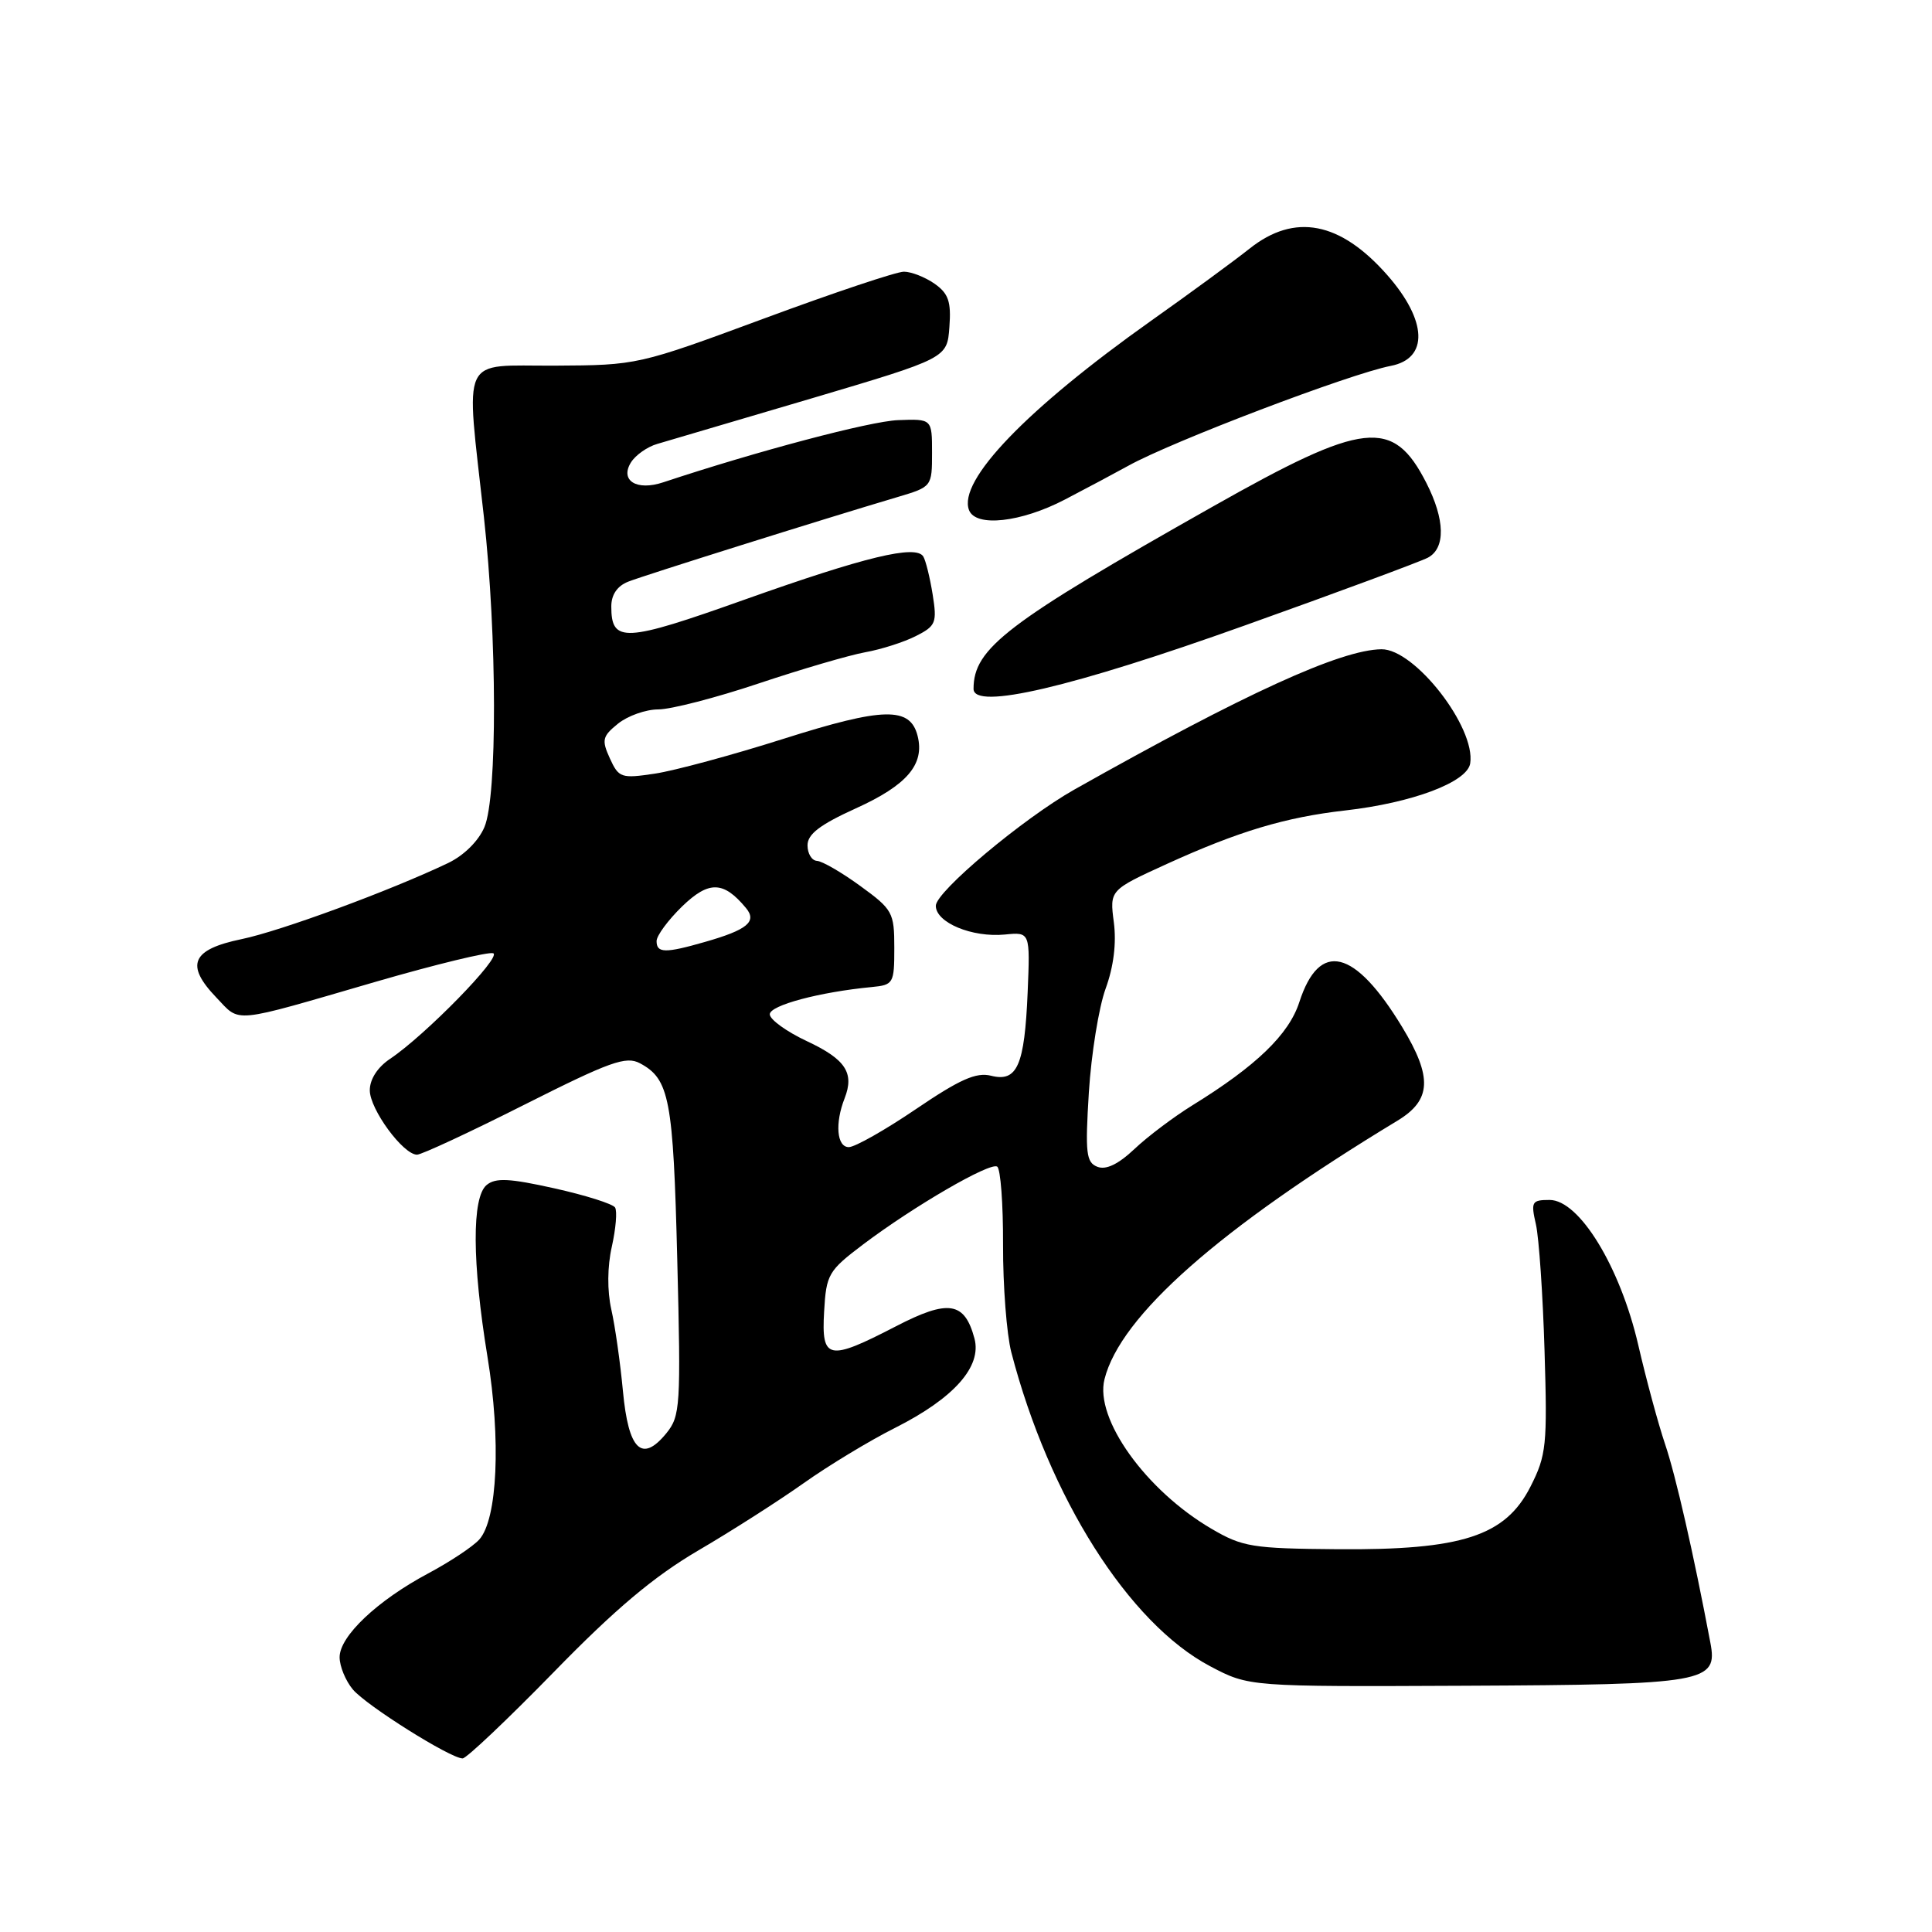 <?xml version="1.0" encoding="UTF-8" standalone="no"?>
<!DOCTYPE svg PUBLIC "-//W3C//DTD SVG 1.1//EN" "http://www.w3.org/Graphics/SVG/1.1/DTD/svg11.dtd" >
<svg xmlns="http://www.w3.org/2000/svg" xmlns:xlink="http://www.w3.org/1999/xlink" version="1.1" viewBox="0 0 256 256">
 <g >
 <path fill="currentColor"
d=" M 73.36 221.58 C 81.52 213.20 86.64 208.90 92.50 205.46 C 96.90 202.89 103.20 198.86 106.50 196.52 C 109.80 194.18 115.25 190.88 118.62 189.19 C 126.41 185.26 130.12 181.08 129.12 177.35 C 127.81 172.47 125.67 172.14 118.70 175.75 C 109.73 180.39 108.83 180.20 109.20 173.79 C 109.48 168.85 109.76 168.38 114.36 164.90 C 121.11 159.81 131.16 153.98 132.13 154.58 C 132.58 154.86 132.93 159.53 132.91 164.96 C 132.89 170.39 133.39 176.79 134.00 179.17 C 139.01 198.43 149.56 215.09 160.36 220.79 C 165.50 223.50 165.50 223.50 194.09 223.37 C 226.12 223.22 227.64 222.95 226.63 217.65 C 224.41 205.89 222.04 195.50 220.63 191.35 C 219.73 188.68 218.13 182.78 217.08 178.23 C 214.68 167.86 209.27 159.00 205.33 159.00 C 202.96 159.00 202.83 159.24 203.52 162.25 C 203.92 164.04 204.44 171.57 204.66 179.00 C 205.04 191.53 204.91 192.82 202.79 197.00 C 199.46 203.55 193.70 205.41 177.24 205.28 C 165.91 205.19 164.64 204.98 160.51 202.56 C 151.81 197.46 145.03 187.98 146.35 182.76 C 148.45 174.36 161.56 162.79 185.18 148.49 C 189.68 145.76 189.83 142.75 185.79 136.08 C 179.50 125.72 174.83 124.58 172.17 132.78 C 170.79 137.07 166.45 141.25 158.00 146.46 C 155.53 147.99 152.07 150.59 150.32 152.25 C 148.19 154.26 146.56 155.05 145.42 154.61 C 143.92 154.03 143.78 152.83 144.28 144.73 C 144.60 139.65 145.60 133.47 146.50 131.00 C 147.56 128.10 147.95 124.98 147.59 122.22 C 147.03 117.94 147.03 117.94 154.63 114.47 C 164.12 110.15 170.32 108.29 178.25 107.39 C 187.15 106.38 194.43 103.64 194.81 101.15 C 195.55 96.38 187.46 85.98 183.05 86.03 C 177.63 86.10 164.94 91.90 142.36 104.62 C 135.58 108.45 124.00 118.15 124.00 120.02 C 124.00 122.25 128.81 124.25 133.15 123.83 C 136.50 123.50 136.50 123.50 136.17 131.47 C 135.76 141.20 134.79 143.42 131.32 142.54 C 129.35 142.05 127.19 143.01 121.37 146.96 C 117.29 149.73 113.28 152.00 112.47 152.00 C 110.88 152.00 110.61 148.85 111.92 145.52 C 113.23 142.16 112.04 140.36 106.92 137.96 C 104.21 136.69 102.00 135.09 102.00 134.40 C 102.00 133.21 108.60 131.45 115.50 130.79 C 118.39 130.51 118.50 130.32 118.50 125.58 C 118.50 120.91 118.28 120.51 114.00 117.40 C 111.53 115.60 108.94 114.10 108.25 114.07 C 107.56 114.03 107.00 113.10 107.00 112.01 C 107.00 110.53 108.65 109.27 113.41 107.11 C 120.19 104.04 122.54 101.28 121.59 97.52 C 120.61 93.61 117.07 93.69 103.81 97.90 C 97.04 100.05 89.38 102.12 86.78 102.51 C 82.31 103.18 81.99 103.07 80.81 100.49 C 79.70 98.05 79.81 97.57 81.90 95.88 C 83.18 94.85 85.58 94.00 87.23 94.00 C 88.89 94.00 94.86 92.46 100.50 90.57 C 106.15 88.68 112.50 86.82 114.63 86.43 C 116.76 86.05 119.79 85.08 121.36 84.28 C 124.01 82.94 124.18 82.52 123.58 78.76 C 123.22 76.52 122.66 74.26 122.34 73.74 C 121.36 72.15 114.65 73.77 98.70 79.44 C 82.73 85.13 81.00 85.22 81.00 80.36 C 81.00 78.80 81.79 77.64 83.25 77.07 C 85.35 76.24 108.86 68.85 119.00 65.84 C 123.47 64.51 123.50 64.47 123.50 60.00 C 123.50 55.50 123.50 55.50 119.00 55.67 C 115.30 55.81 100.29 59.79 87.88 63.91 C 84.37 65.08 82.11 63.69 83.60 61.28 C 84.21 60.30 85.79 59.19 87.10 58.82 C 88.42 58.44 97.60 55.73 107.50 52.80 C 125.50 47.46 125.50 47.46 125.80 43.33 C 126.05 39.96 125.68 38.89 123.83 37.59 C 122.58 36.72 120.75 36.00 119.77 36.00 C 118.79 36.00 110.46 38.79 101.25 42.20 C 84.56 48.37 84.46 48.39 73.50 48.45 C 60.81 48.51 61.70 46.62 64.12 68.50 C 65.87 84.33 65.91 105.54 64.19 109.59 C 63.41 111.44 61.47 113.36 59.35 114.37 C 51.65 118.04 37.21 123.36 32.01 124.44 C 25.39 125.81 24.51 127.84 28.66 132.17 C 31.92 135.57 30.43 135.72 49.85 130.07 C 57.75 127.78 64.72 126.09 65.35 126.31 C 66.55 126.74 56.35 137.18 51.69 140.30 C 50.03 141.41 49.00 143.00 49.00 144.47 C 49.00 146.98 53.42 153.00 55.26 153.00 C 55.86 153.00 62.27 150.02 69.50 146.37 C 80.84 140.66 82.95 139.90 84.80 140.89 C 88.71 142.98 89.21 145.61 89.74 166.89 C 90.23 186.35 90.15 187.63 88.29 189.92 C 85.05 193.88 83.27 192.15 82.54 184.31 C 82.19 180.57 81.50 175.70 81.00 173.50 C 80.45 171.04 80.47 167.84 81.07 165.19 C 81.60 162.81 81.80 160.48 81.50 160.00 C 81.20 159.52 77.59 158.38 73.46 157.46 C 67.49 156.13 65.66 156.04 64.48 157.02 C 62.51 158.65 62.55 167.27 64.59 179.76 C 66.40 190.77 65.92 201.33 63.50 204.00 C 62.65 204.94 59.60 206.96 56.73 208.49 C 50.00 212.08 45.00 216.80 45.00 219.59 C 45.00 220.79 45.79 222.71 46.75 223.86 C 48.56 226.01 59.69 233.00 61.30 233.00 C 61.80 233.00 67.23 227.86 73.36 221.58 Z  M 164.96 82.87 C 177.32 78.46 188.23 74.41 189.21 73.89 C 191.56 72.63 191.48 68.86 189.00 63.99 C 184.58 55.34 180.81 55.75 160.67 67.14 C 133.37 82.56 129.00 85.89 129.00 91.28 C 129.00 94.12 142.01 91.08 164.96 82.87 Z  M 141.11 66.19 C 144.07 64.65 147.85 62.63 149.50 61.72 C 155.29 58.50 178.87 49.53 184.29 48.48 C 189.32 47.51 189.13 42.50 183.84 36.47 C 177.59 29.36 171.55 28.19 165.58 32.94 C 163.54 34.56 157.69 38.85 152.56 42.48 C 136.04 54.19 126.90 63.69 128.40 67.59 C 129.28 69.89 135.28 69.23 141.11 66.19 Z  M 87.00 124.70 C 87.00 123.98 88.53 121.91 90.39 120.10 C 93.93 116.68 95.87 116.73 98.84 120.31 C 100.35 122.12 99.03 123.21 93.38 124.82 C 88.13 126.33 87.00 126.30 87.00 124.70 Z "/>
</g>
</svg>
